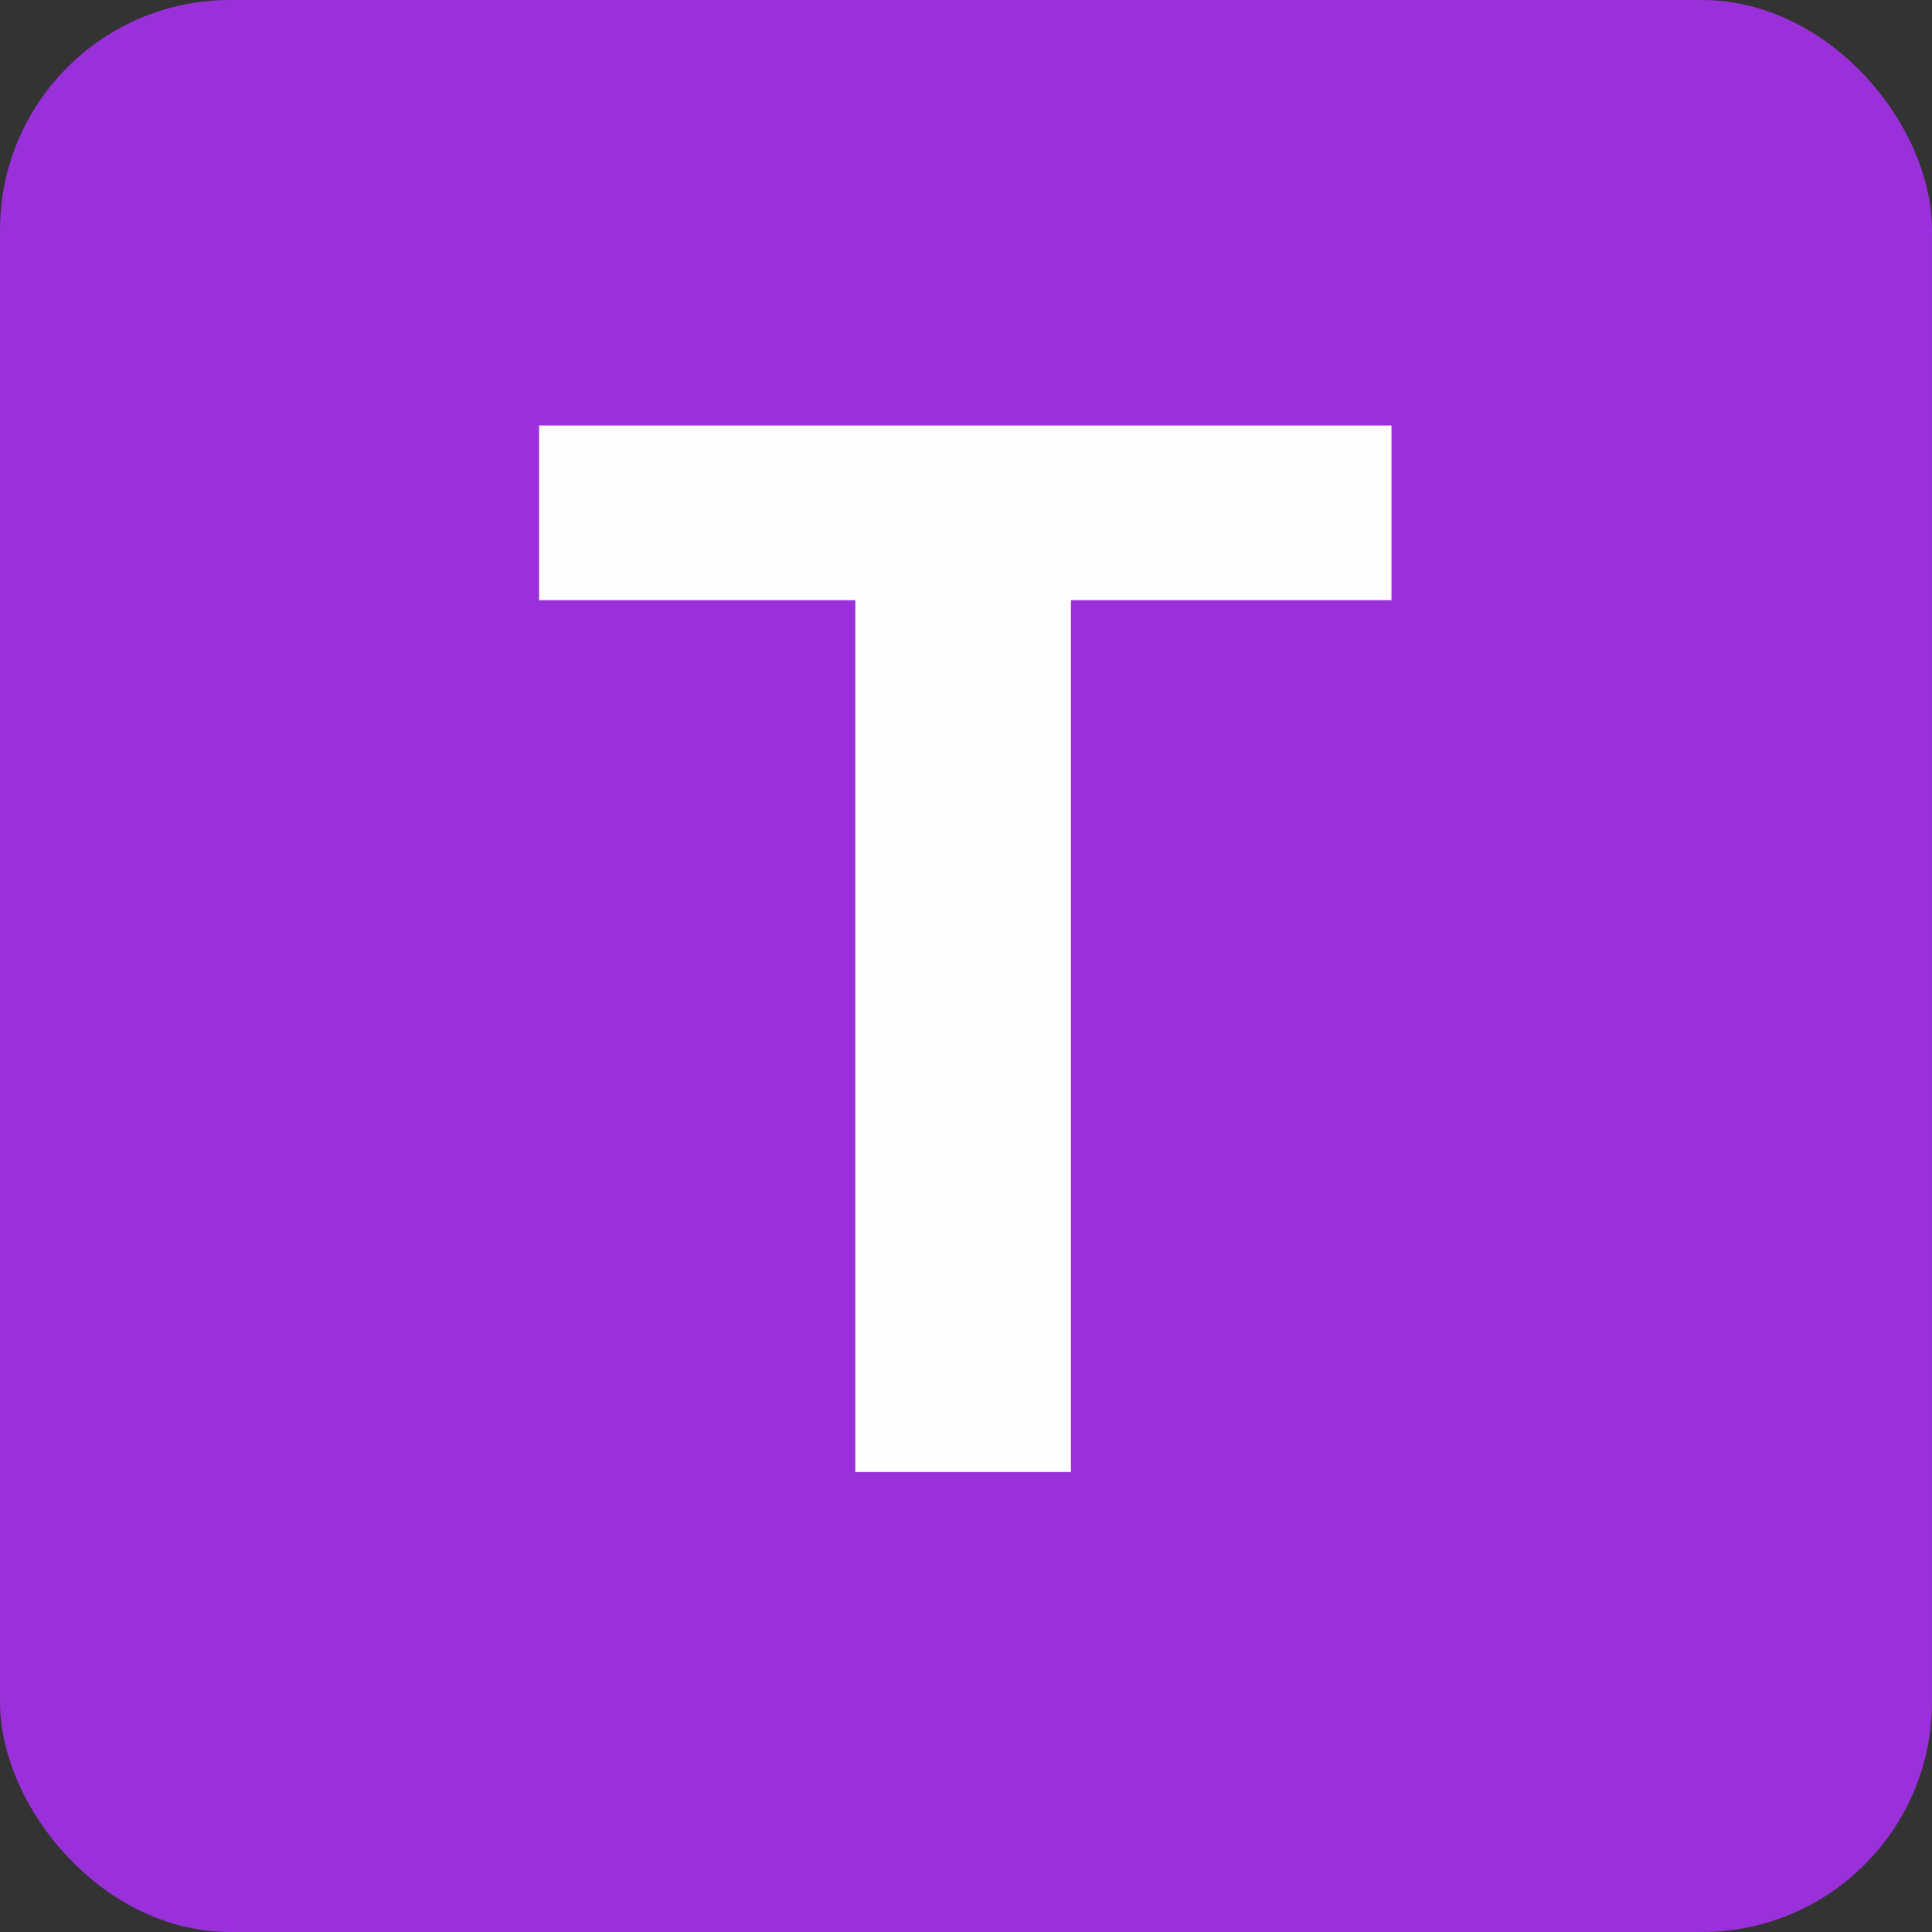 <svg width="42" height="42" viewBox="0 0 42 42" fill="none" xmlns="http://www.w3.org/2000/svg">
<rect x="0" y="0" width="42" height="42" fill="#333333" stroke="none"/>
<rect x="0.5" y="0.5" width="41" height="41" rx="4.5" fill="#9930DA" stroke="#9930DA"/>
<path d="M30.25 13.047H23.281V32H18.594V13.047H11.719V9.25H30.25V13.047Z" fill="#FEFEFE"/>
</svg>
